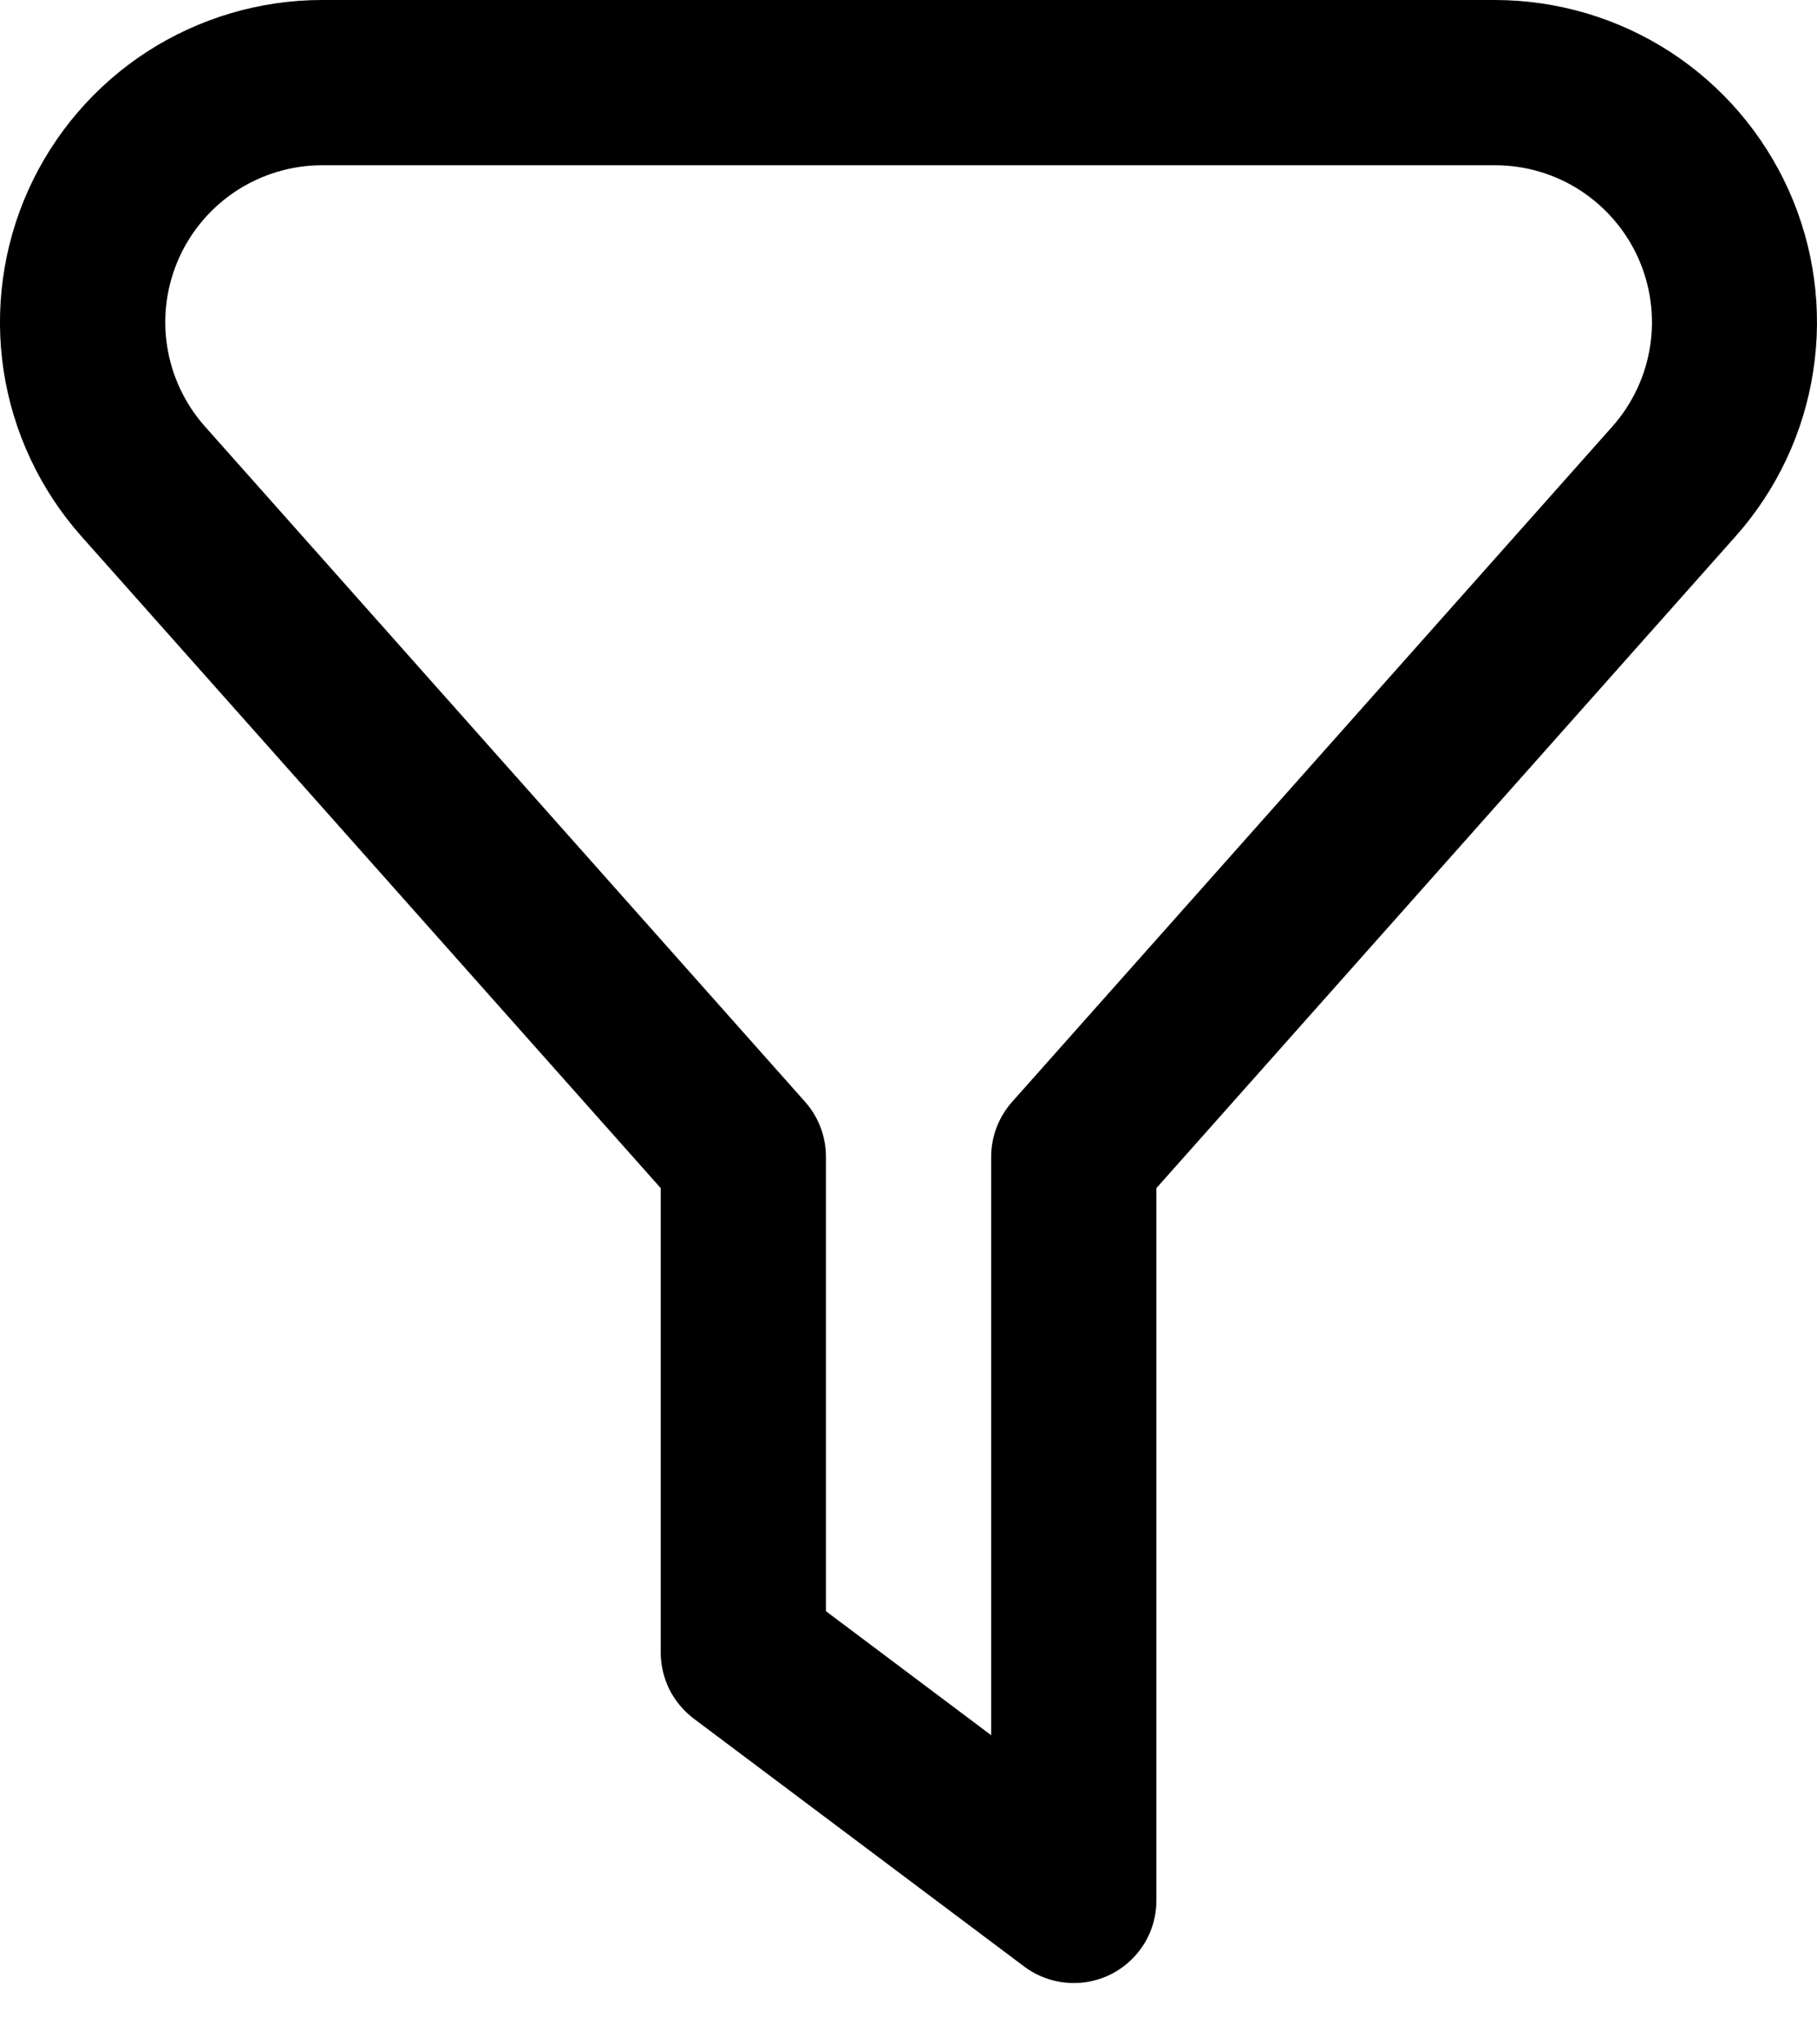 <svg width="16" height="18" viewBox="0 0 16 18" fill="none" xmlns="http://www.w3.org/2000/svg">
<path d="M9.456 17.46C9.298 17.46 9.145 17.409 9.019 17.315L6.109 15.132C6.019 15.064 5.946 14.976 5.895 14.876C5.845 14.774 5.818 14.663 5.818 14.55V10.461L0.714 4.719C0.352 4.31 0.115 3.805 0.032 3.265C-0.05 2.725 0.025 2.172 0.249 1.674C0.473 1.176 0.837 0.752 1.295 0.455C1.754 0.159 2.289 0 2.835 0L13.166 0C13.713 0.001 14.247 0.159 14.706 0.456C15.164 0.753 15.527 1.177 15.751 1.675C15.975 2.174 16.05 2.726 15.967 3.266C15.885 3.806 15.648 4.311 15.285 4.72L10.183 10.461V16.733C10.183 16.926 10.107 17.111 9.97 17.247C9.834 17.384 9.649 17.46 9.456 17.46ZM7.273 14.186L8.728 15.278V10.185C8.728 10.007 8.794 9.835 8.912 9.702L14.2 3.753C14.376 3.554 14.491 3.308 14.531 3.045C14.571 2.782 14.534 2.513 14.425 2.27C14.316 2.028 14.139 1.822 13.916 1.677C13.693 1.532 13.432 1.455 13.166 1.455H2.835C2.57 1.455 2.309 1.533 2.086 1.677C1.863 1.822 1.686 2.028 1.577 2.27C1.468 2.513 1.431 2.781 1.471 3.044C1.511 3.307 1.626 3.553 1.802 3.752L7.09 9.702C7.208 9.835 7.273 10.007 7.273 10.185V14.186Z" fill="black"/>
</svg>
